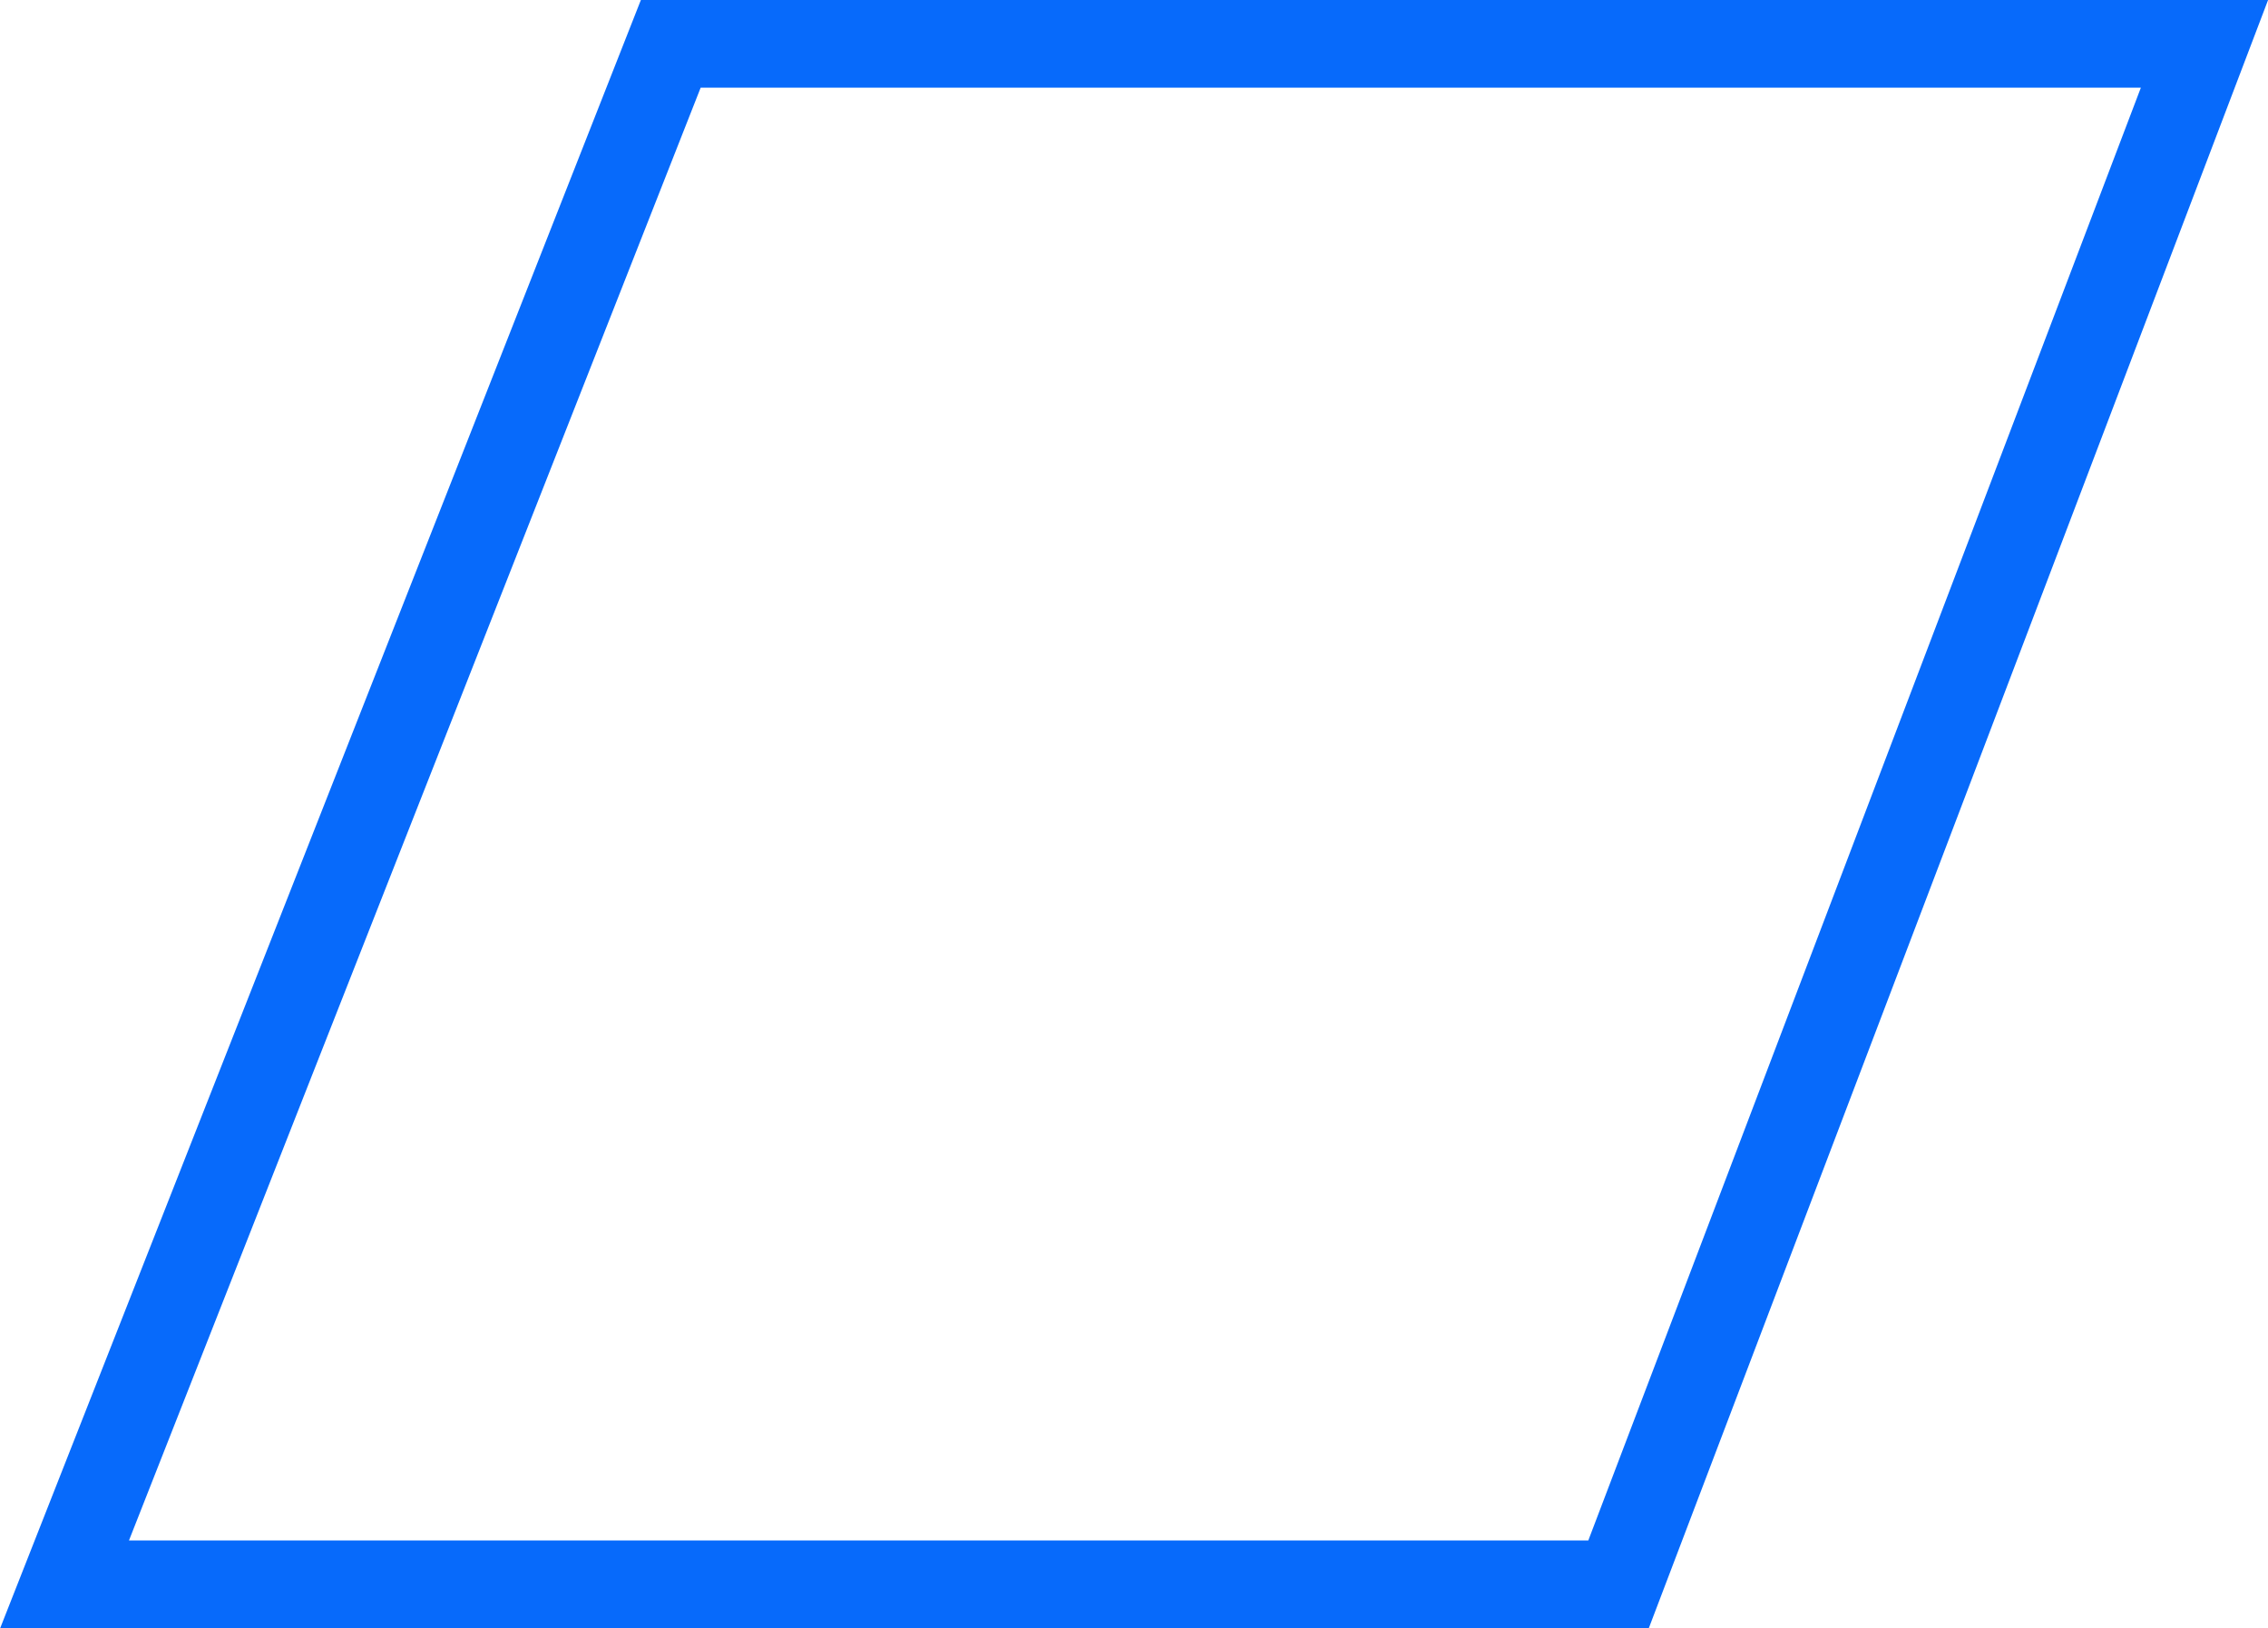 <?xml version="1.0" encoding="utf-8"?>
<!-- Generator: Adobe Illustrator 24.3.0, SVG Export Plug-In . SVG Version: 6.00 Build 0)  -->
<svg version="1.1" id="Layer_1" xmlns="http://www.w3.org/2000/svg" xmlns:xlink="http://www.w3.org/1999/xlink" x="0px" y="0px"
	 viewBox="0 0 425 305" style="enable-background:new 0 0 425 305;" xml:space="preserve">
<style type="text/css">
	.st0{fill:none;stroke:#076AFB;stroke-width:16.44;}
</style>
<path class="st0" d="M413.1,8.2L303.3,296.8H12.1L125.7,8.2H413.1z"/>
</svg>

